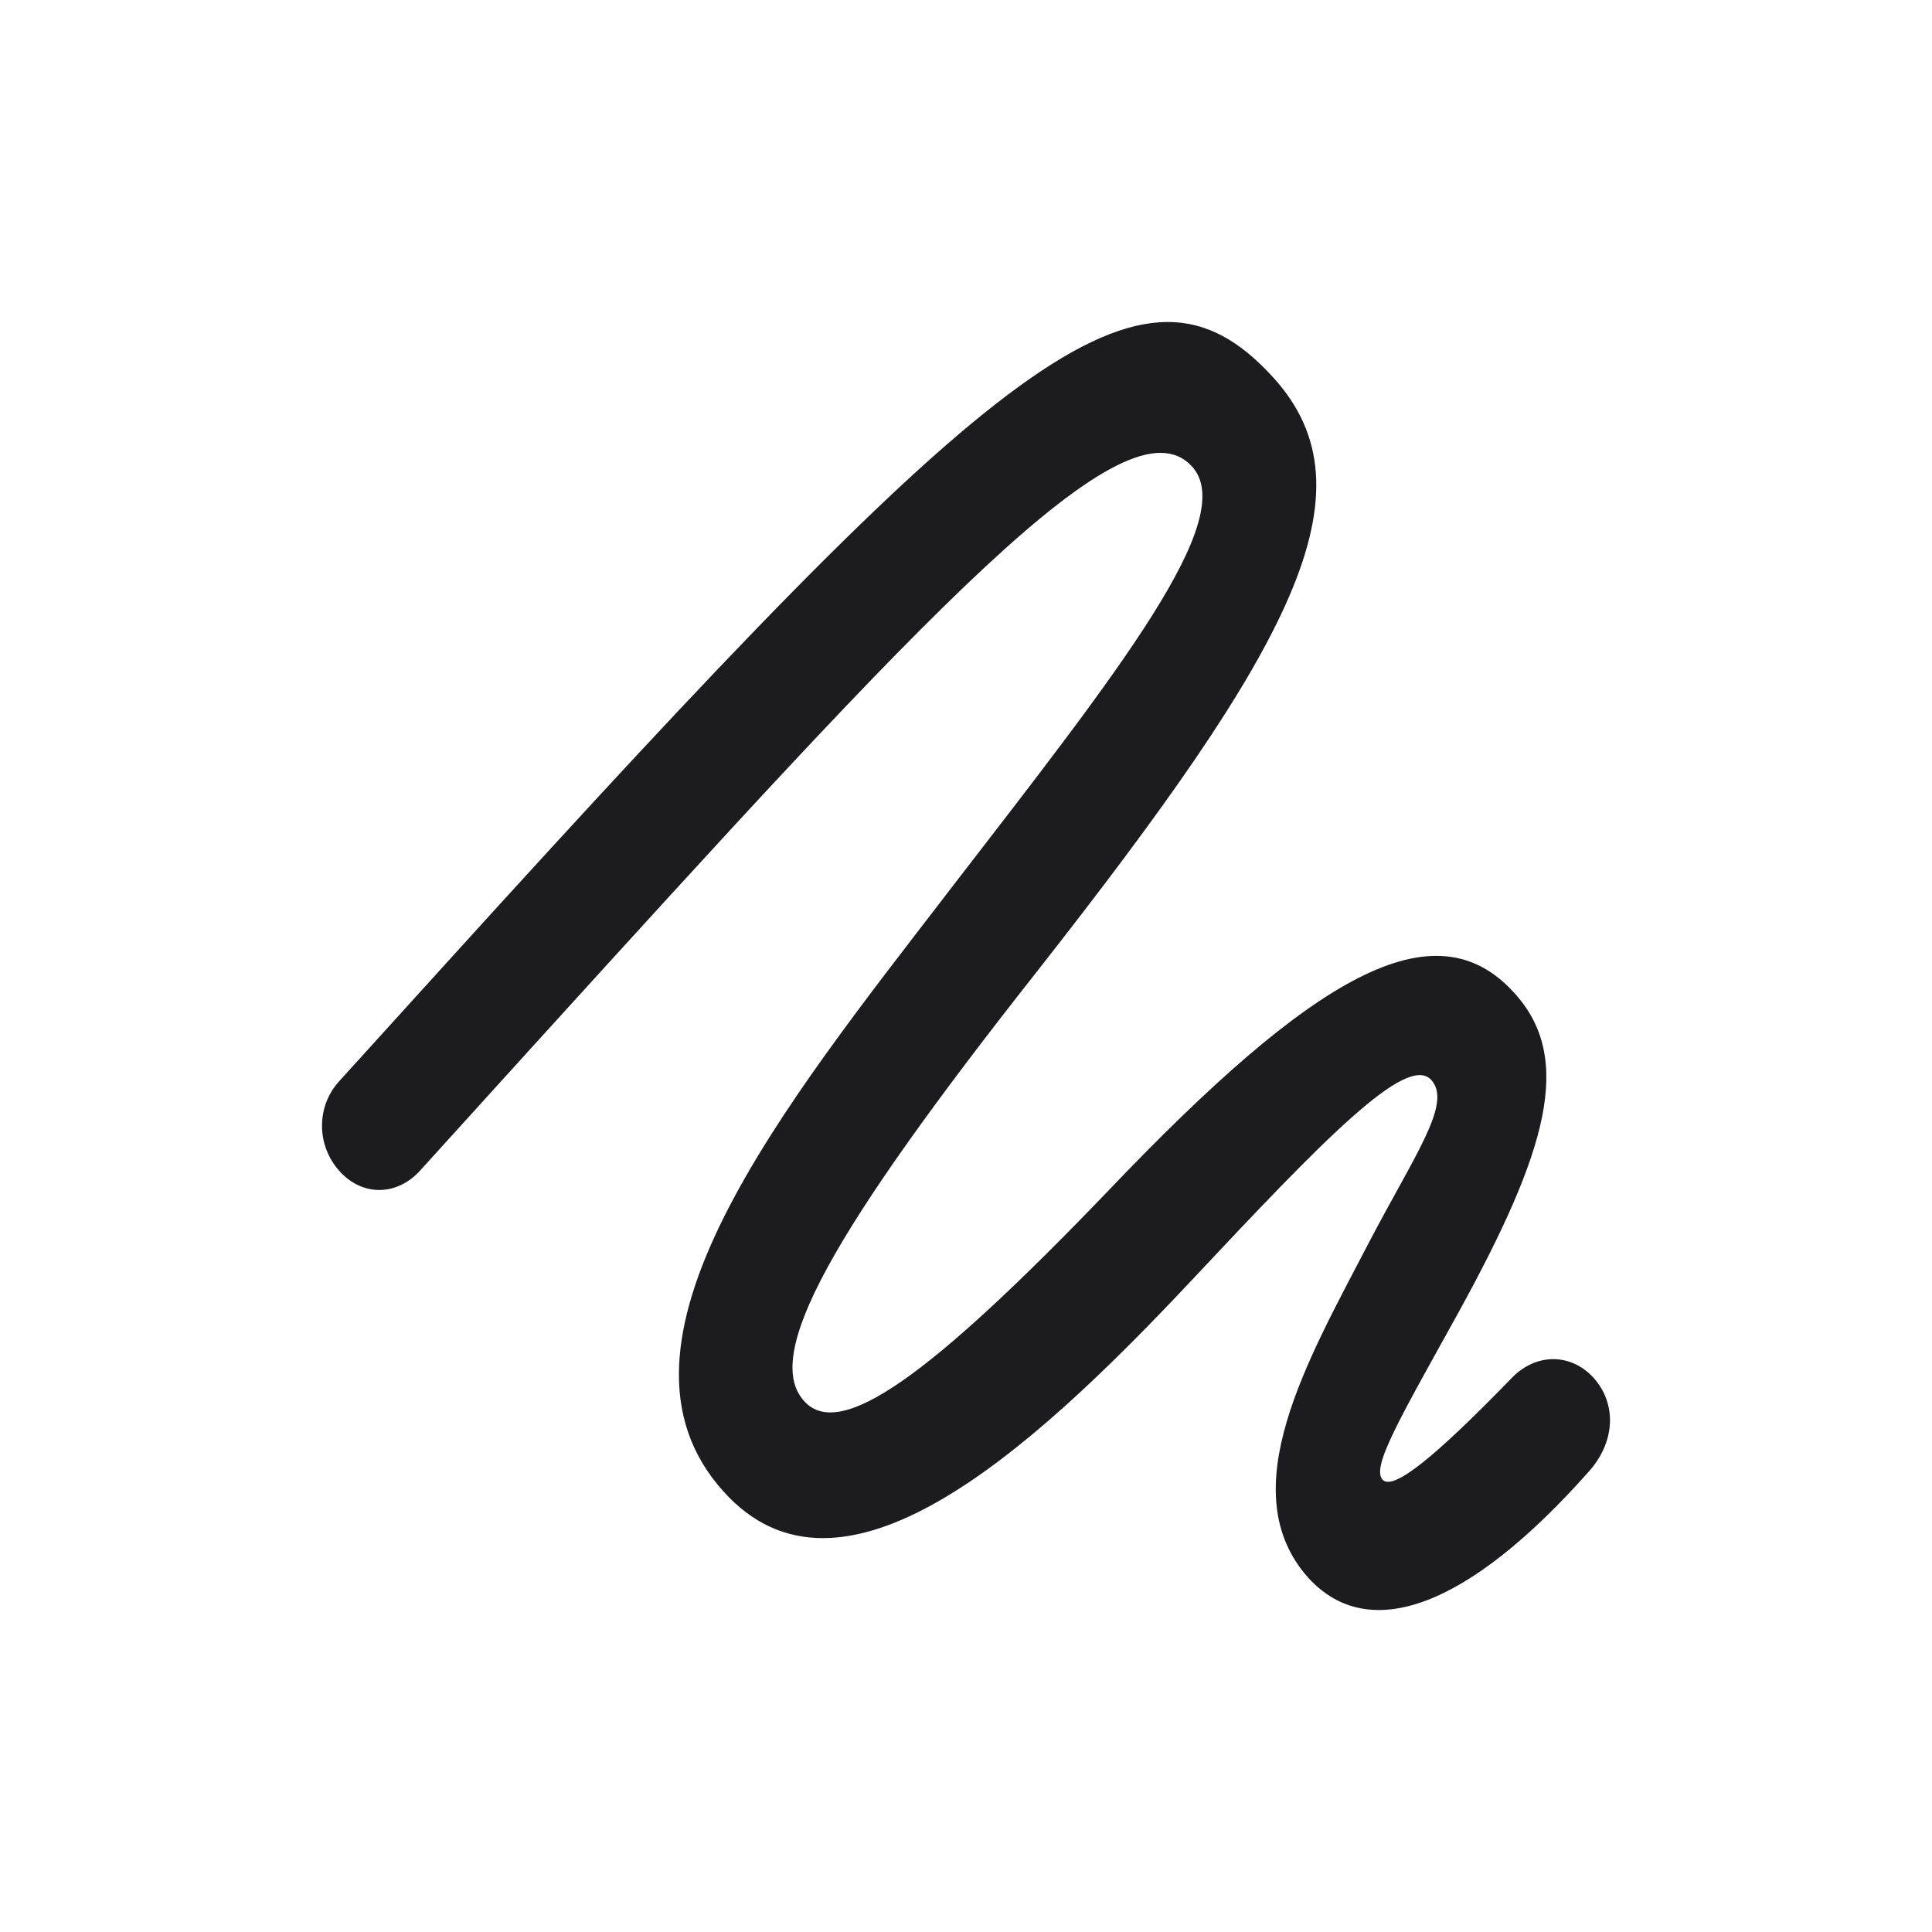 <svg width="24" height="24" viewBox="0 0 24 24" fill="none" xmlns="http://www.w3.org/2000/svg">
<path d="M4.212 14.542C4.498 14.867 4.932 14.858 5.218 14.542L6.58 13.04C11.526 7.596 13.987 4.899 14.808 5.795C15.396 6.444 13.894 8.338 11.82 11.027C9.723 13.757 7.331 16.693 8.987 18.527C10.442 20.149 12.764 18.075 14.792 15.916C16.448 14.15 17.478 13.083 17.78 13.416C18.043 13.706 17.578 14.338 16.99 15.464C16.255 16.881 15.287 18.527 16.255 19.603C17.006 20.422 18.236 19.97 19.73 18.288C20.071 17.913 20.086 17.435 19.792 17.111C19.506 16.804 19.08 16.812 18.786 17.111C17.818 18.109 17.308 18.519 17.176 18.382C17.029 18.229 17.393 17.614 18.12 16.3C19.212 14.312 19.56 13.151 18.809 12.332C17.818 11.24 16.317 12.119 13.778 14.781C11.526 17.128 10.435 17.887 9.994 17.41C9.467 16.846 10.311 15.327 12.896 12.05C16.023 8.065 17.114 6.111 15.814 4.686C14.188 2.903 12.447 4.353 5.574 11.931L4.212 13.433C3.926 13.749 3.933 14.227 4.212 14.542Z" fill="#1C1C1E"/>
</svg>
